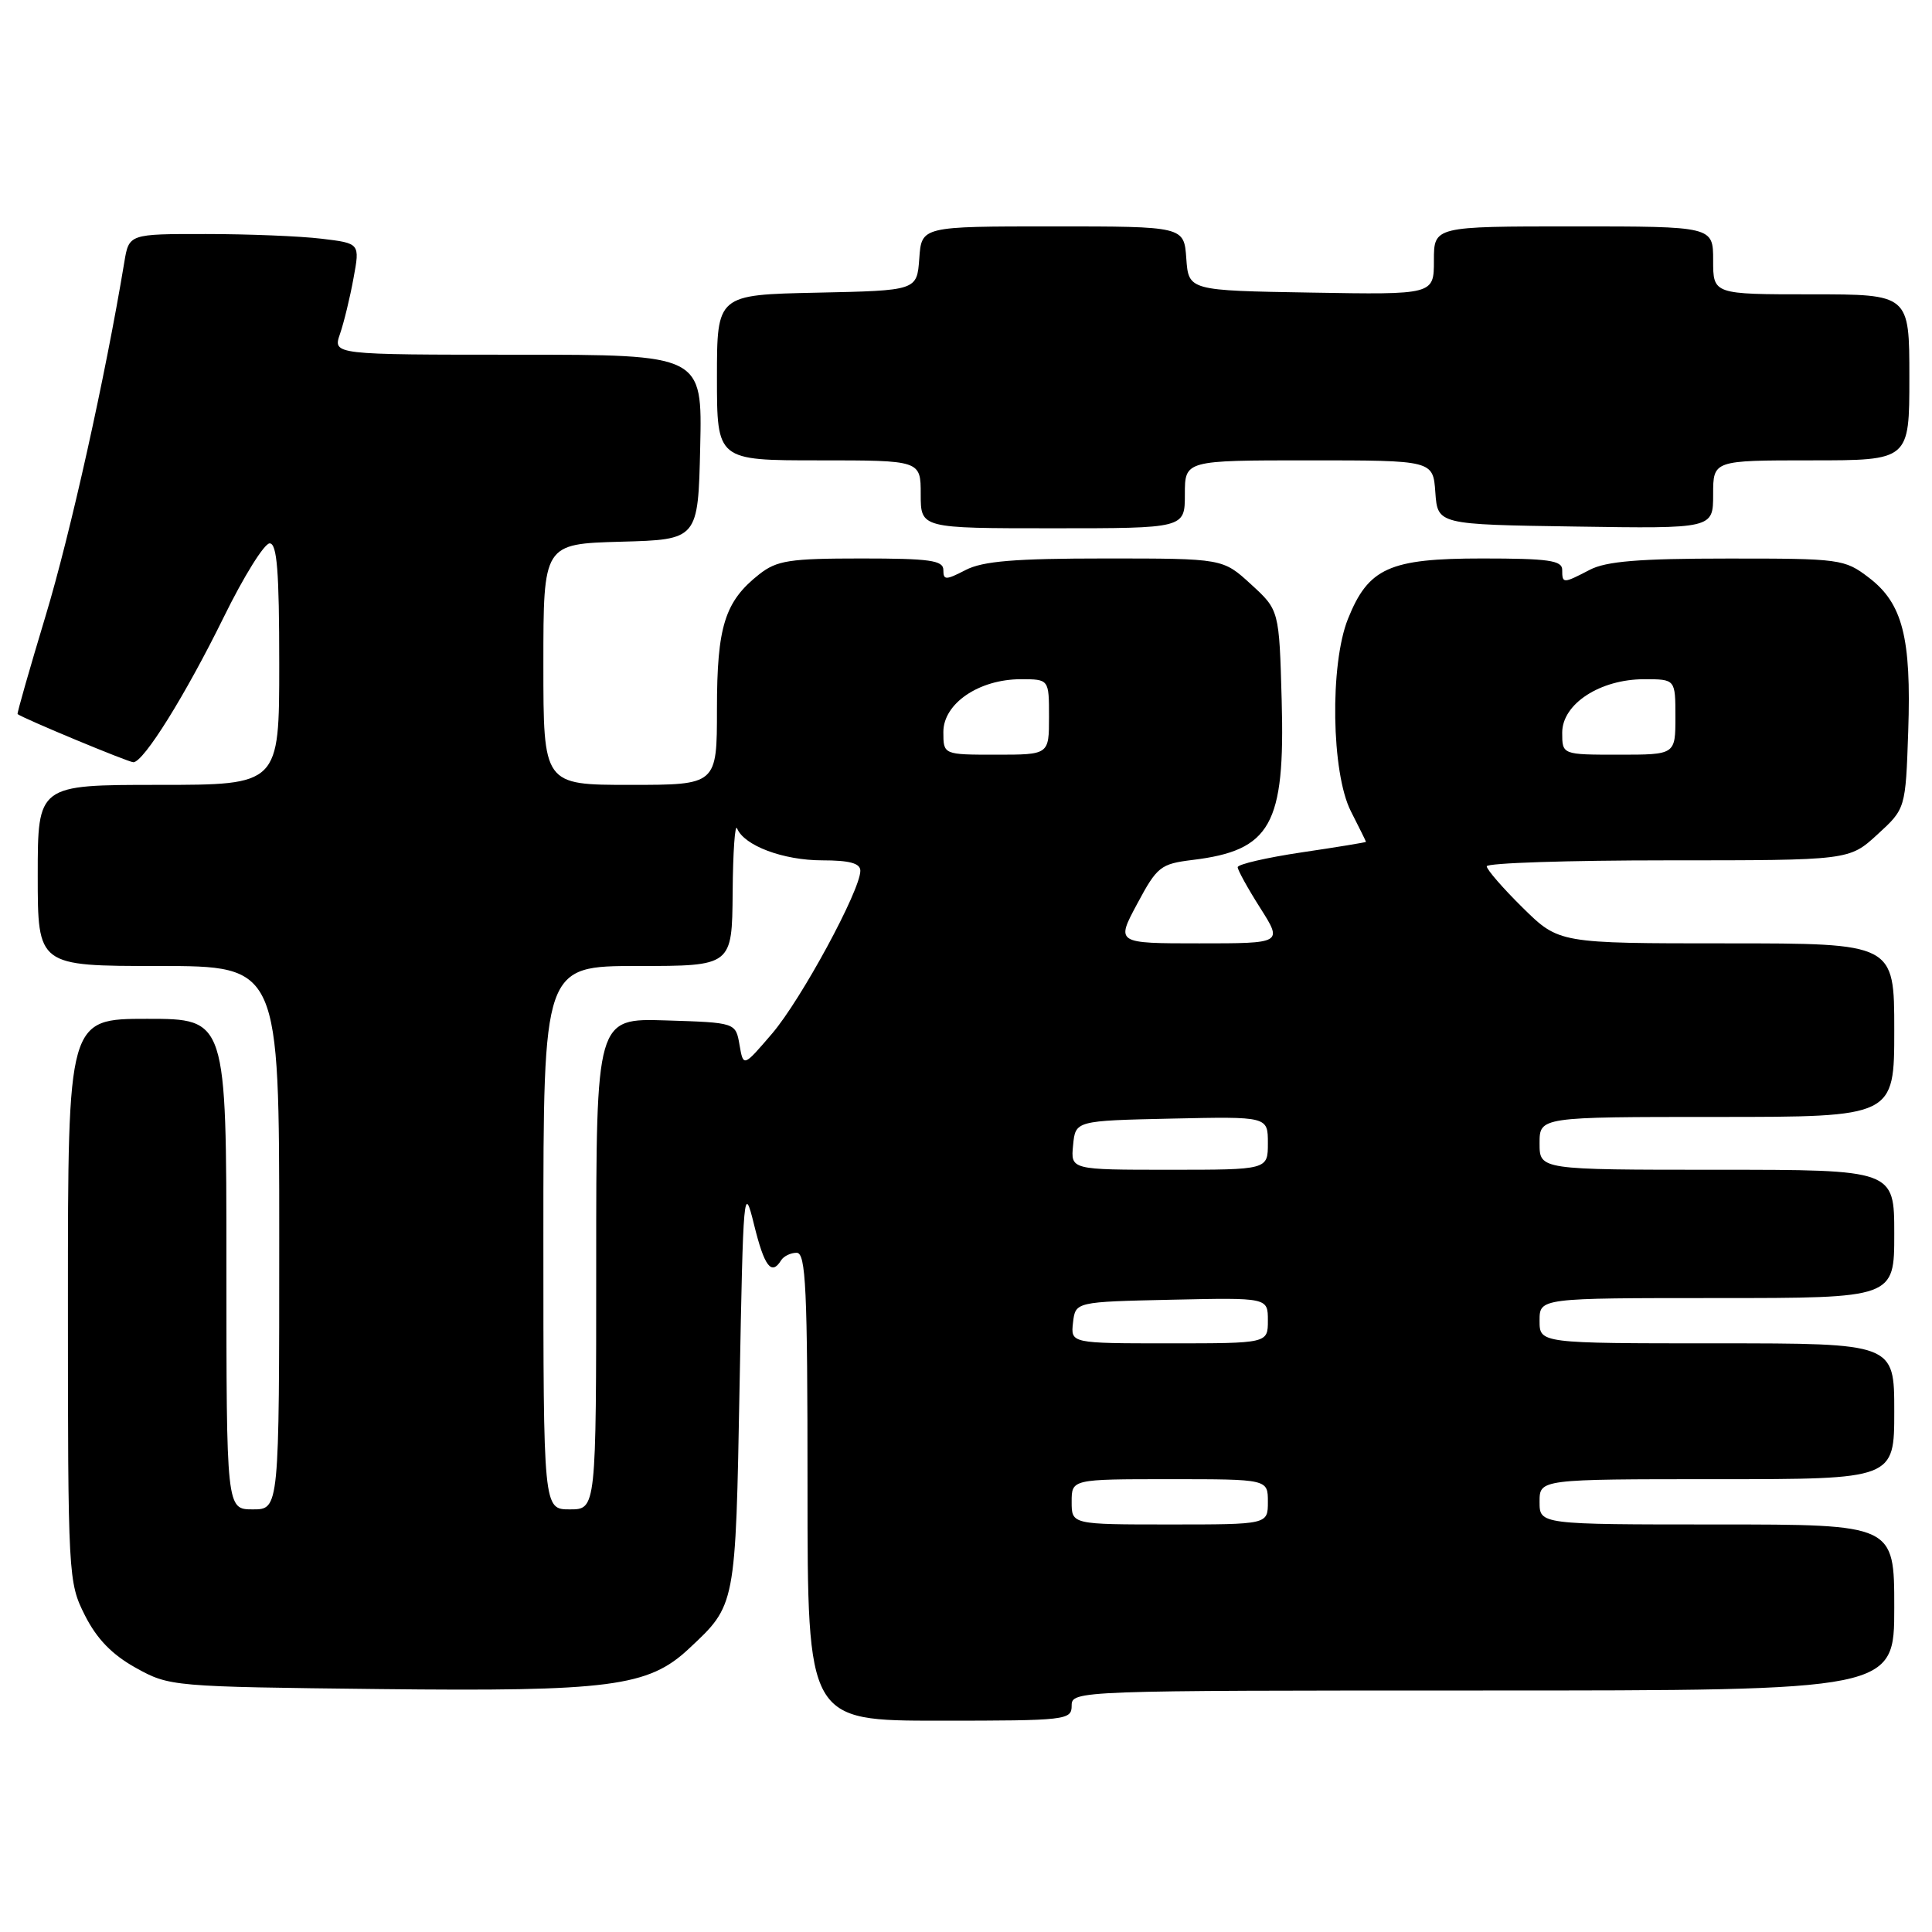 <?xml version="1.0" encoding="UTF-8" standalone="no"?>
<!DOCTYPE svg PUBLIC "-//W3C//DTD SVG 1.1//EN" "http://www.w3.org/Graphics/SVG/1.1/DTD/svg11.dtd" >
<svg xmlns="http://www.w3.org/2000/svg" xmlns:xlink="http://www.w3.org/1999/xlink" version="1.1" viewBox="0 0 256 256">
 <g >
 <path fill="currentColor"
d=" M 142.00 226.00 C 142.00 224.02 142.67 224.00 196.50 224.00 C 251.00 224.00 251.00 224.00 251.00 213.00 C 251.00 202.00 251.00 202.00 227.50 202.00 C 204.00 202.00 204.00 202.00 204.00 199.00 C 204.00 196.00 204.00 196.00 227.50 196.00 C 251.00 196.00 251.00 196.00 251.00 187.00 C 251.00 178.00 251.00 178.00 227.50 178.00 C 204.00 178.00 204.00 178.00 204.00 175.00 C 204.00 172.00 204.00 172.00 227.50 172.00 C 251.00 172.00 251.00 172.00 251.00 163.50 C 251.00 155.00 251.00 155.00 227.50 155.00 C 204.00 155.00 204.00 155.00 204.00 151.50 C 204.00 148.00 204.00 148.00 227.50 148.00 C 251.00 148.00 251.00 148.00 251.00 136.50 C 251.00 125.00 251.00 125.00 228.78 125.00 C 206.57 125.00 206.57 125.00 201.78 120.29 C 199.15 117.70 197.00 115.22 197.00 114.79 C 197.00 114.35 207.81 114.00 221.01 114.00 C 245.03 114.00 245.03 114.00 248.76 110.58 C 252.50 107.16 252.50 107.16 252.85 96.88 C 253.27 84.49 252.11 79.94 247.62 76.53 C 244.41 74.08 243.84 74.00 228.91 74.01 C 217.19 74.01 212.81 74.37 210.64 75.51 C 207.10 77.35 207.00 77.35 207.00 75.50 C 207.00 74.26 205.16 74.00 196.40 74.00 C 184.10 74.00 181.32 75.25 178.61 82.01 C 176.19 88.06 176.41 102.42 179.00 107.50 C 180.10 109.66 181.00 111.48 181.00 111.55 C 181.00 111.62 177.18 112.25 172.50 112.94 C 167.82 113.64 164.00 114.52 164.00 114.91 C 164.00 115.29 165.34 117.72 166.98 120.30 C 169.96 125.00 169.96 125.00 158.91 125.00 C 147.87 125.00 147.87 125.00 150.69 119.75 C 153.32 114.83 153.78 114.47 158.00 113.95 C 168.40 112.69 170.29 109.31 169.83 92.81 C 169.50 80.84 169.50 80.84 165.76 77.42 C 162.03 74.00 162.03 74.00 146.47 74.00 C 134.47 74.00 130.22 74.35 127.95 75.53 C 125.31 76.89 125.00 76.89 125.00 75.53 C 125.00 74.25 123.21 74.00 114.13 74.00 C 104.63 74.00 102.94 74.26 100.61 76.09 C 96.04 79.69 95.00 82.99 95.00 93.95 C 95.00 104.00 95.00 104.00 83.50 104.00 C 72.00 104.00 72.00 104.00 72.00 88.03 C 72.00 72.07 72.00 72.07 82.25 71.78 C 92.50 71.50 92.50 71.50 92.78 59.25 C 93.06 47.00 93.06 47.00 68.58 47.00 C 44.10 47.00 44.10 47.00 45.05 44.25 C 45.57 42.74 46.38 39.42 46.84 36.87 C 47.70 32.24 47.70 32.24 42.60 31.63 C 39.79 31.29 32.91 31.01 27.30 31.01 C 17.09 31.00 17.09 31.00 16.47 34.75 C 13.97 49.85 9.33 70.71 6.05 81.58 C 3.91 88.68 2.23 94.55 2.33 94.62 C 3.09 95.21 17.02 101.00 17.67 101.00 C 19.03 100.99 24.54 92.16 29.66 81.75 C 32.29 76.39 35.02 72.00 35.73 72.00 C 36.71 72.00 37.00 75.70 37.00 88.00 C 37.00 104.00 37.00 104.00 21.00 104.00 C 5.00 104.00 5.00 104.00 5.00 116.00 C 5.00 128.00 5.00 128.00 21.00 128.00 C 37.00 128.00 37.00 128.00 37.00 164.00 C 37.00 200.00 37.00 200.00 33.50 200.00 C 30.00 200.00 30.00 200.00 30.00 167.50 C 30.00 135.00 30.00 135.00 19.50 135.00 C 9.00 135.00 9.00 135.00 9.00 172.29 C 9.00 208.97 9.04 209.65 11.25 214.04 C 12.83 217.17 14.85 219.25 18.00 221.00 C 22.45 223.47 22.79 223.50 50.29 223.81 C 80.82 224.15 85.91 223.49 91.26 218.48 C 97.52 212.63 97.46 212.97 98.00 183.55 C 98.48 157.69 98.56 156.75 99.91 162.25 C 101.28 167.83 102.22 169.07 103.50 167.00 C 103.84 166.45 104.77 166.00 105.56 166.00 C 106.78 166.00 107.00 170.68 107.00 197.00 C 107.00 228.00 107.00 228.00 124.50 228.00 C 141.33 228.00 142.00 227.92 142.00 226.00 Z  M 157.00 65.50 C 157.00 61.00 157.00 61.00 173.44 61.00 C 189.89 61.00 189.89 61.00 190.19 65.25 C 190.50 69.50 190.50 69.50 208.75 69.77 C 227.00 70.05 227.00 70.05 227.00 65.52 C 227.00 61.00 227.00 61.00 240.00 61.00 C 253.00 61.00 253.00 61.00 253.00 50.00 C 253.00 39.00 253.00 39.00 240.00 39.00 C 227.00 39.00 227.00 39.00 227.00 34.50 C 227.00 30.00 227.00 30.00 208.50 30.00 C 190.00 30.00 190.00 30.00 190.00 34.52 C 190.00 39.05 190.00 39.05 173.75 38.77 C 157.50 38.50 157.50 38.50 157.19 34.25 C 156.89 30.00 156.89 30.00 139.50 30.00 C 122.11 30.00 122.11 30.00 121.81 34.25 C 121.50 38.50 121.50 38.50 108.25 38.78 C 95.00 39.06 95.00 39.06 95.00 50.03 C 95.00 61.00 95.00 61.00 108.50 61.00 C 122.00 61.00 122.00 61.00 122.00 65.50 C 122.00 70.00 122.00 70.00 139.50 70.00 C 157.00 70.00 157.00 70.00 157.00 65.50 Z  M 142.00 199.00 C 142.00 196.00 142.00 196.00 155.00 196.00 C 168.00 196.00 168.00 196.00 168.00 199.00 C 168.00 202.00 168.00 202.00 155.00 202.00 C 142.00 202.00 142.00 202.00 142.00 199.00 Z  M 72.00 164.00 C 72.00 128.00 72.00 128.00 84.50 128.00 C 97.00 128.00 97.00 128.00 97.08 118.25 C 97.12 112.89 97.39 109.07 97.67 109.77 C 98.59 112.05 103.79 114.00 108.95 114.00 C 112.58 114.00 114.00 114.39 114.00 115.38 C 114.00 117.98 106.14 132.48 102.31 136.95 C 98.50 141.40 98.50 141.40 97.99 138.45 C 97.48 135.50 97.48 135.50 88.24 135.21 C 79.00 134.92 79.00 134.92 79.00 167.46 C 79.00 200.00 79.00 200.00 75.50 200.00 C 72.00 200.00 72.00 200.00 72.00 164.00 Z  M 142.18 175.25 C 142.50 172.50 142.50 172.50 155.25 172.22 C 168.00 171.94 168.00 171.94 168.00 174.97 C 168.00 178.00 168.00 178.00 154.93 178.00 C 141.87 178.00 141.87 178.00 142.18 175.25 Z  M 142.19 151.75 C 142.50 148.50 142.50 148.50 155.25 148.22 C 168.00 147.94 168.00 147.94 168.00 151.47 C 168.00 155.00 168.00 155.00 154.94 155.00 C 141.87 155.00 141.87 155.00 142.19 151.75 Z  M 125.00 96.99 C 125.00 93.22 129.71 90.01 135.25 90.00 C 139.00 90.00 139.00 90.00 139.00 95.00 C 139.00 100.00 139.00 100.00 132.00 100.00 C 125.00 100.00 125.00 100.00 125.00 96.99 Z  M 207.00 97.08 C 207.00 93.27 212.02 90.00 217.87 90.00 C 222.00 90.00 222.00 90.00 222.00 95.00 C 222.00 100.00 222.00 100.00 214.50 100.00 C 207.00 100.00 207.00 100.00 207.00 97.08 Z "/>
</g>
</svg>